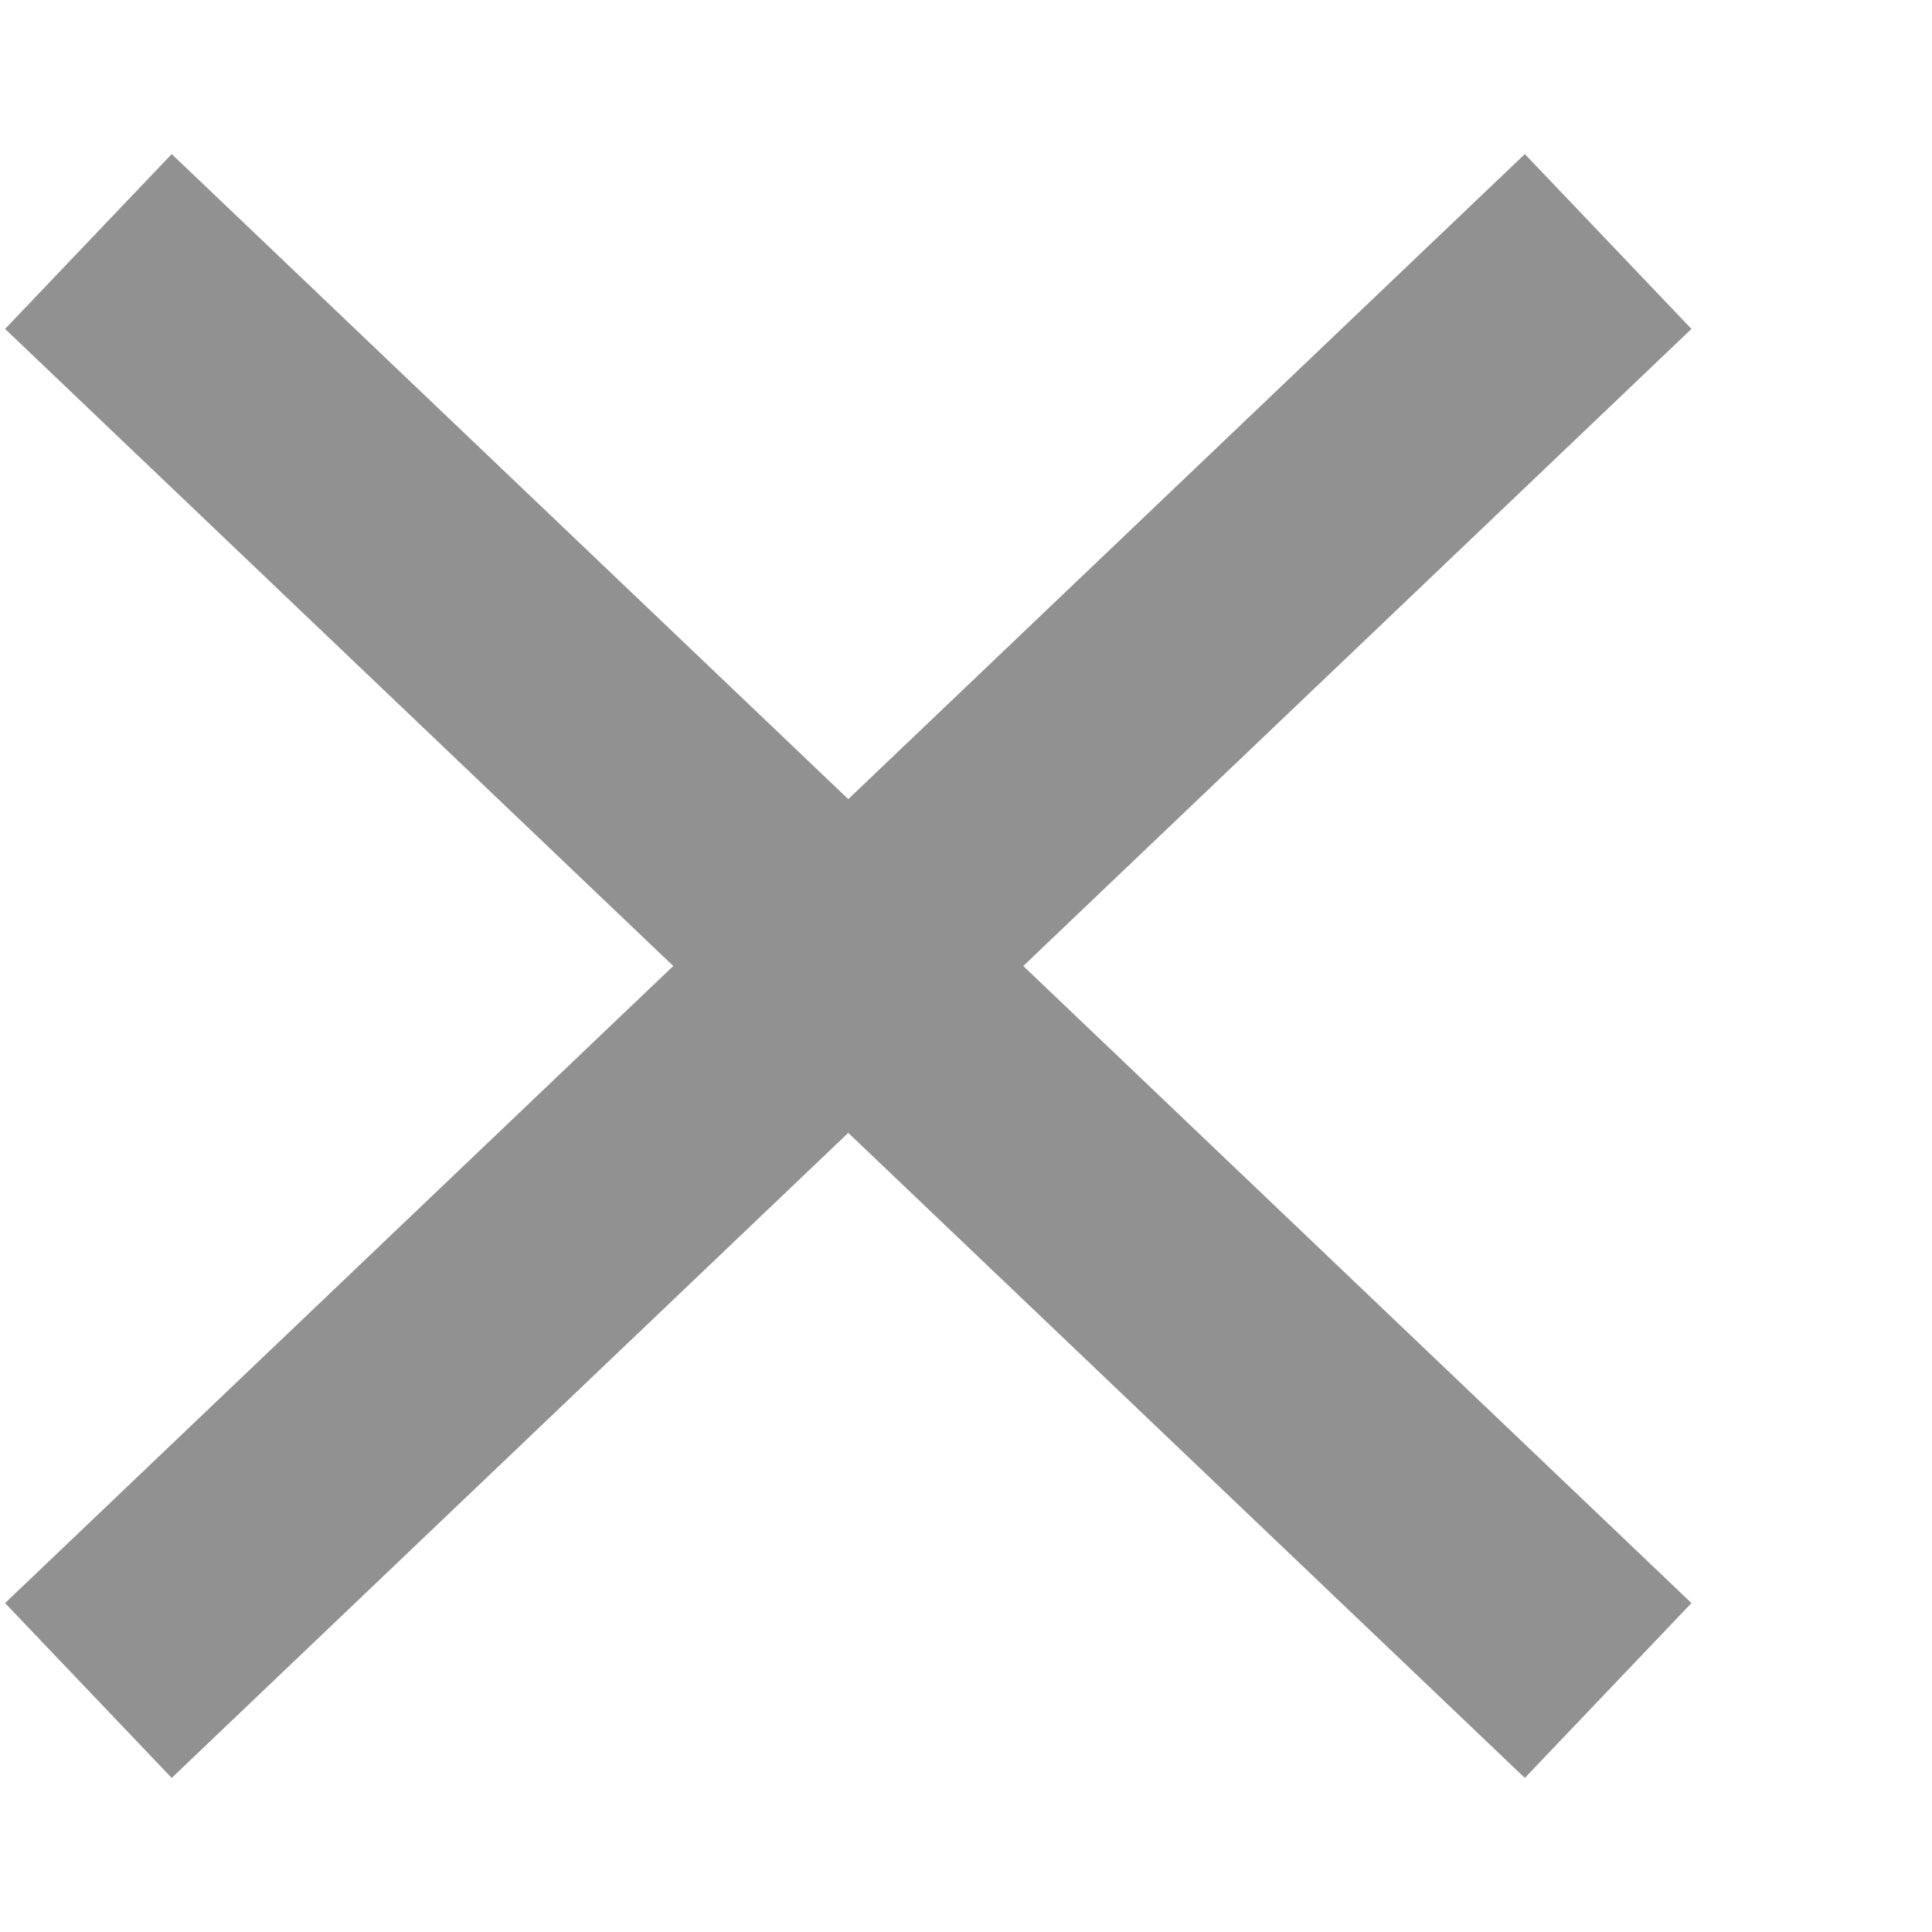 <svg width="8" height="8" viewBox="0 0 8 8" version="1.1" xmlns="http://www.w3.org/2000/svg" xmlns:xlink="http://www.w3.org/1999/xlink">
    <title>Vector 2</title>
    <desc>Created using Figma</desc>
    <g id="Canvas" transform="translate(935 -4608)">
        <g id="Vector 2">
            <use xlink:href="#path0_stroke" transform="translate(-934.634 4609)" fill="#000000" fill-opacity="0.43"/>
        </g>
    </g>
    <defs>
        <path id="path0_stroke" d="M -0.345 0.362L 5.948 6.362L 6.638 5.638L 0.345 -0.362L -0.345 0.362ZM 5.948 -0.362L -0.345 5.638L 0.345 6.362L 6.638 0.362L 5.948 -0.362Z"/>
    </defs>
</svg>
